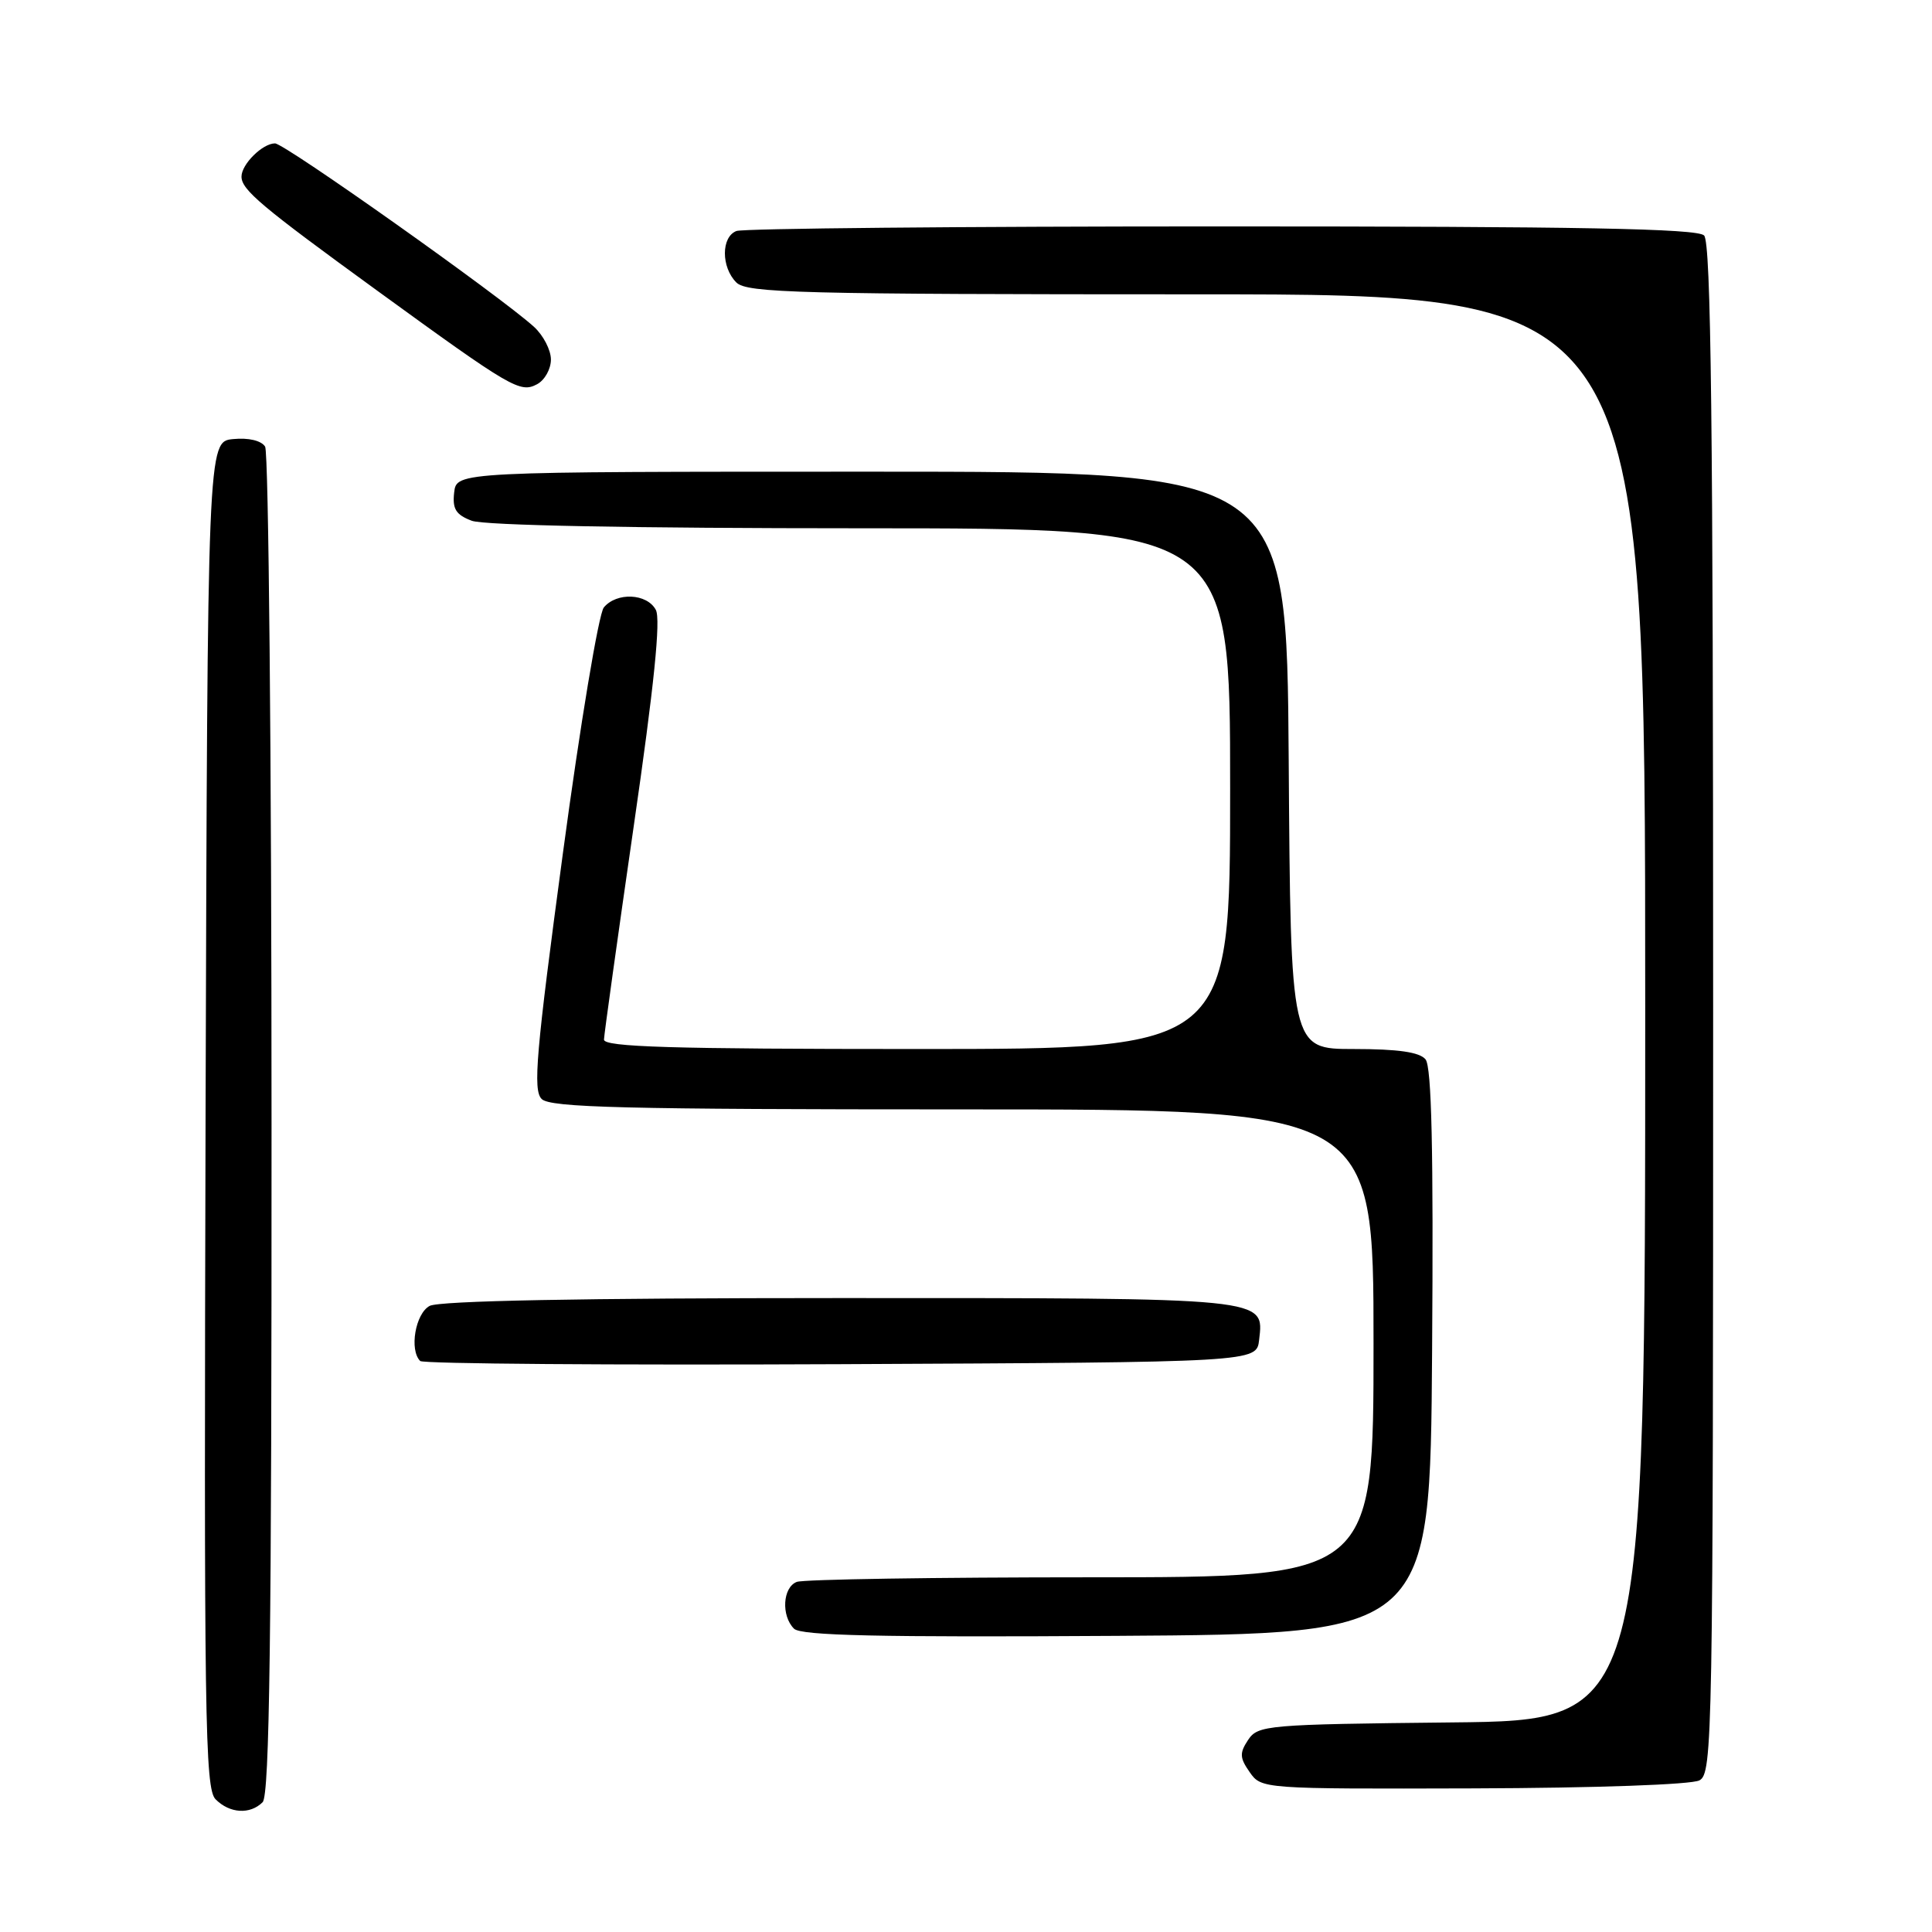 <?xml version="1.0" encoding="UTF-8" standalone="no"?>
<!DOCTYPE svg PUBLIC "-//W3C//DTD SVG 1.1//EN" "http://www.w3.org/Graphics/SVG/1.1/DTD/svg11.dtd" >
<svg xmlns="http://www.w3.org/2000/svg" xmlns:xlink="http://www.w3.org/1999/xlink" version="1.1" viewBox="0 0 256 256">
 <g >
 <path fill="currentColor"
d=" M 34.80 238.80 C 35.72 237.88 36.00 216.61 35.98 149.05 C 35.98 100.35 35.59 59.90 35.13 59.18 C 34.62 58.38 32.94 57.98 30.90 58.18 C 27.50 58.50 27.50 58.50 27.24 147.67 C 27.02 227.75 27.15 237.01 28.57 238.42 C 30.44 240.30 33.14 240.46 34.80 238.80 Z  M 225.18 235.91 C 226.92 234.97 227.00 230.66 227.00 133.66 C 227.00 56.24 226.72 32.12 225.80 31.20 C 224.89 30.29 209.33 30.00 161.88 30.00 C 127.39 30.00 98.45 30.27 97.58 30.61 C 95.55 31.39 95.54 35.40 97.57 37.43 C 98.96 38.82 105.88 39.00 158.57 39.00 C 218.00 39.00 218.00 39.00 218.00 133.48 C 218.00 227.97 218.00 227.97 192.37 228.23 C 167.81 228.49 166.69 228.59 165.38 230.55 C 164.23 232.29 164.26 232.92 165.59 234.82 C 167.14 237.04 167.27 237.05 195.25 236.97 C 211.44 236.92 224.12 236.47 225.18 235.91 Z  M 189.76 179.12 C 189.95 152.36 189.70 141.35 188.89 140.37 C 188.10 139.41 185.24 139.00 179.39 139.00 C 171.02 139.00 171.02 139.00 170.76 100.75 C 170.50 62.50 170.50 62.50 115.50 62.50 C 60.50 62.50 60.50 62.50 60.18 65.25 C 59.93 67.44 60.40 68.20 62.50 69.00 C 64.12 69.62 83.85 70.00 114.07 70.00 C 163.00 70.00 163.00 70.00 163.00 104.50 C 163.00 139.00 163.00 139.00 121.50 139.00 C 88.95 139.00 80.01 138.73 80.03 137.75 C 80.05 137.06 81.82 124.38 83.96 109.56 C 86.68 90.82 87.57 82.06 86.90 80.81 C 85.73 78.62 81.71 78.44 80.01 80.49 C 79.33 81.31 76.88 95.99 74.58 113.11 C 71.02 139.55 70.60 144.45 71.77 145.62 C 72.90 146.76 82.68 147.00 127.57 147.00 C 182.00 147.00 182.00 147.00 182.00 178.00 C 182.00 209.00 182.00 209.00 144.58 209.00 C 124.00 209.00 106.45 209.27 105.58 209.61 C 103.71 210.32 103.49 214.09 105.21 215.81 C 106.13 216.73 116.49 216.96 147.96 216.76 C 189.50 216.50 189.50 216.50 189.76 179.12 Z  M 166.84 177.55 C 167.48 171.91 168.38 172.00 111.24 172.00 C 77.05 172.00 58.20 172.36 56.93 173.04 C 55.04 174.05 54.21 178.88 55.68 180.34 C 56.05 180.71 81.13 180.90 111.43 180.76 C 166.50 180.50 166.50 180.50 166.84 177.55 Z  M 73.00 47.64 C 73.00 46.38 71.99 44.43 70.75 43.30 C 66.26 39.23 37.71 19.00 36.44 19.00 C 34.79 19.00 32.00 21.76 32.00 23.40 C 32.00 25.15 34.60 27.34 49.99 38.52 C 67.81 51.47 68.92 52.11 71.17 50.91 C 72.18 50.37 73.00 48.90 73.00 47.64 Z "/>
</g>
</svg>